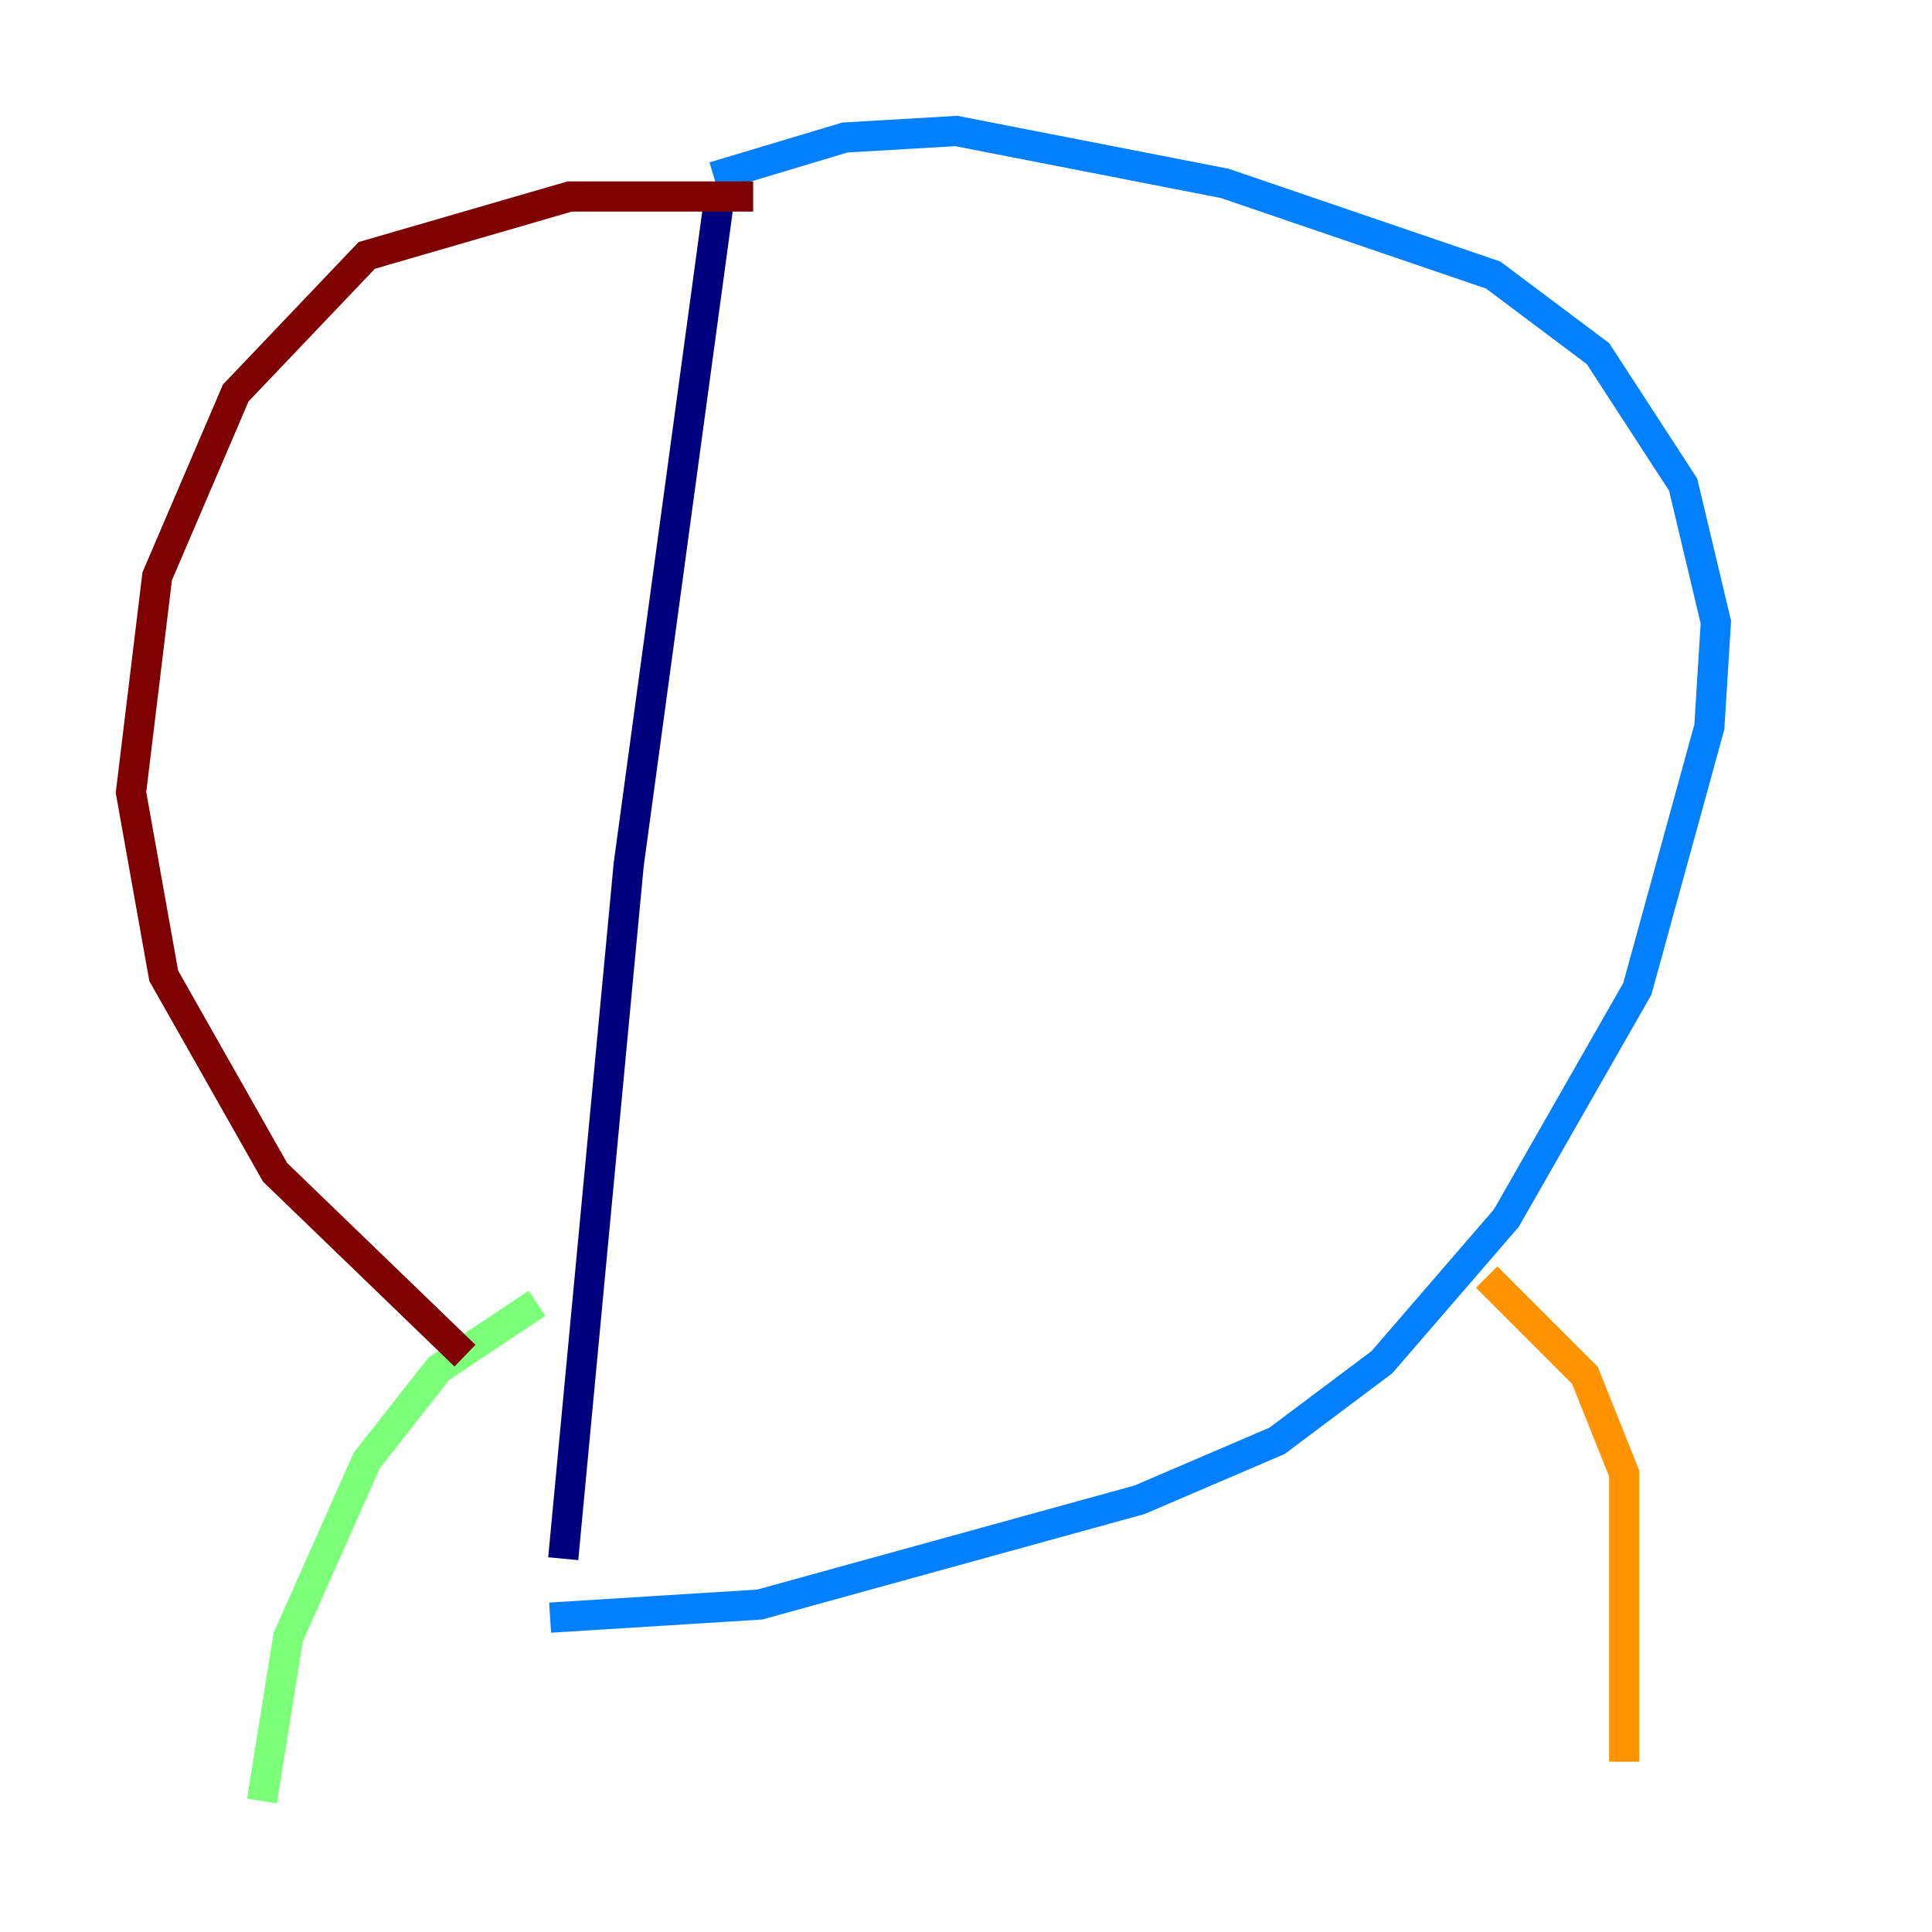 <?xml version="1.0" encoding="utf-8" ?>
<svg baseProfile="tiny" height="128" version="1.2" viewBox="0,0,128,128" width="128" xmlns="http://www.w3.org/2000/svg" xmlns:ev="http://www.w3.org/2001/xml-events" xmlns:xlink="http://www.w3.org/1999/xlink"><defs /><polyline fill="none" points="47.729,12.583 41.654,57.275 37.315,103.268" stroke="#00007f" stroke-width="2" /><polyline fill="none" points="47.295,11.715 55.973,9.112 63.349,8.678 81.139,12.149 98.929,18.224 105.871,23.43 111.512,32.108 113.681,41.22 113.248,48.163 108.475,65.519 99.797,80.705 91.552,90.251 84.61,95.458 75.498,99.363 50.332,106.305 36.447,107.173" stroke="#0080ff" stroke-width="2" /><polyline fill="none" points="35.58,86.346 29.071,90.685 24.298,96.759 19.091,108.475 17.356,119.322" stroke="#7cff79" stroke-width="2" /><polyline fill="none" points="98.495,84.61 105.003,91.119 107.607,97.627 107.607,116.719" stroke="#ff9400" stroke-width="2" /><polyline fill="none" points="49.898,13.017 37.749,13.017 24.298,16.922 15.62,26.034 10.414,38.183 8.678,52.502 10.848,64.651 18.224,77.668 30.807,89.817" stroke="#7f0000" stroke-width="2" /></svg>